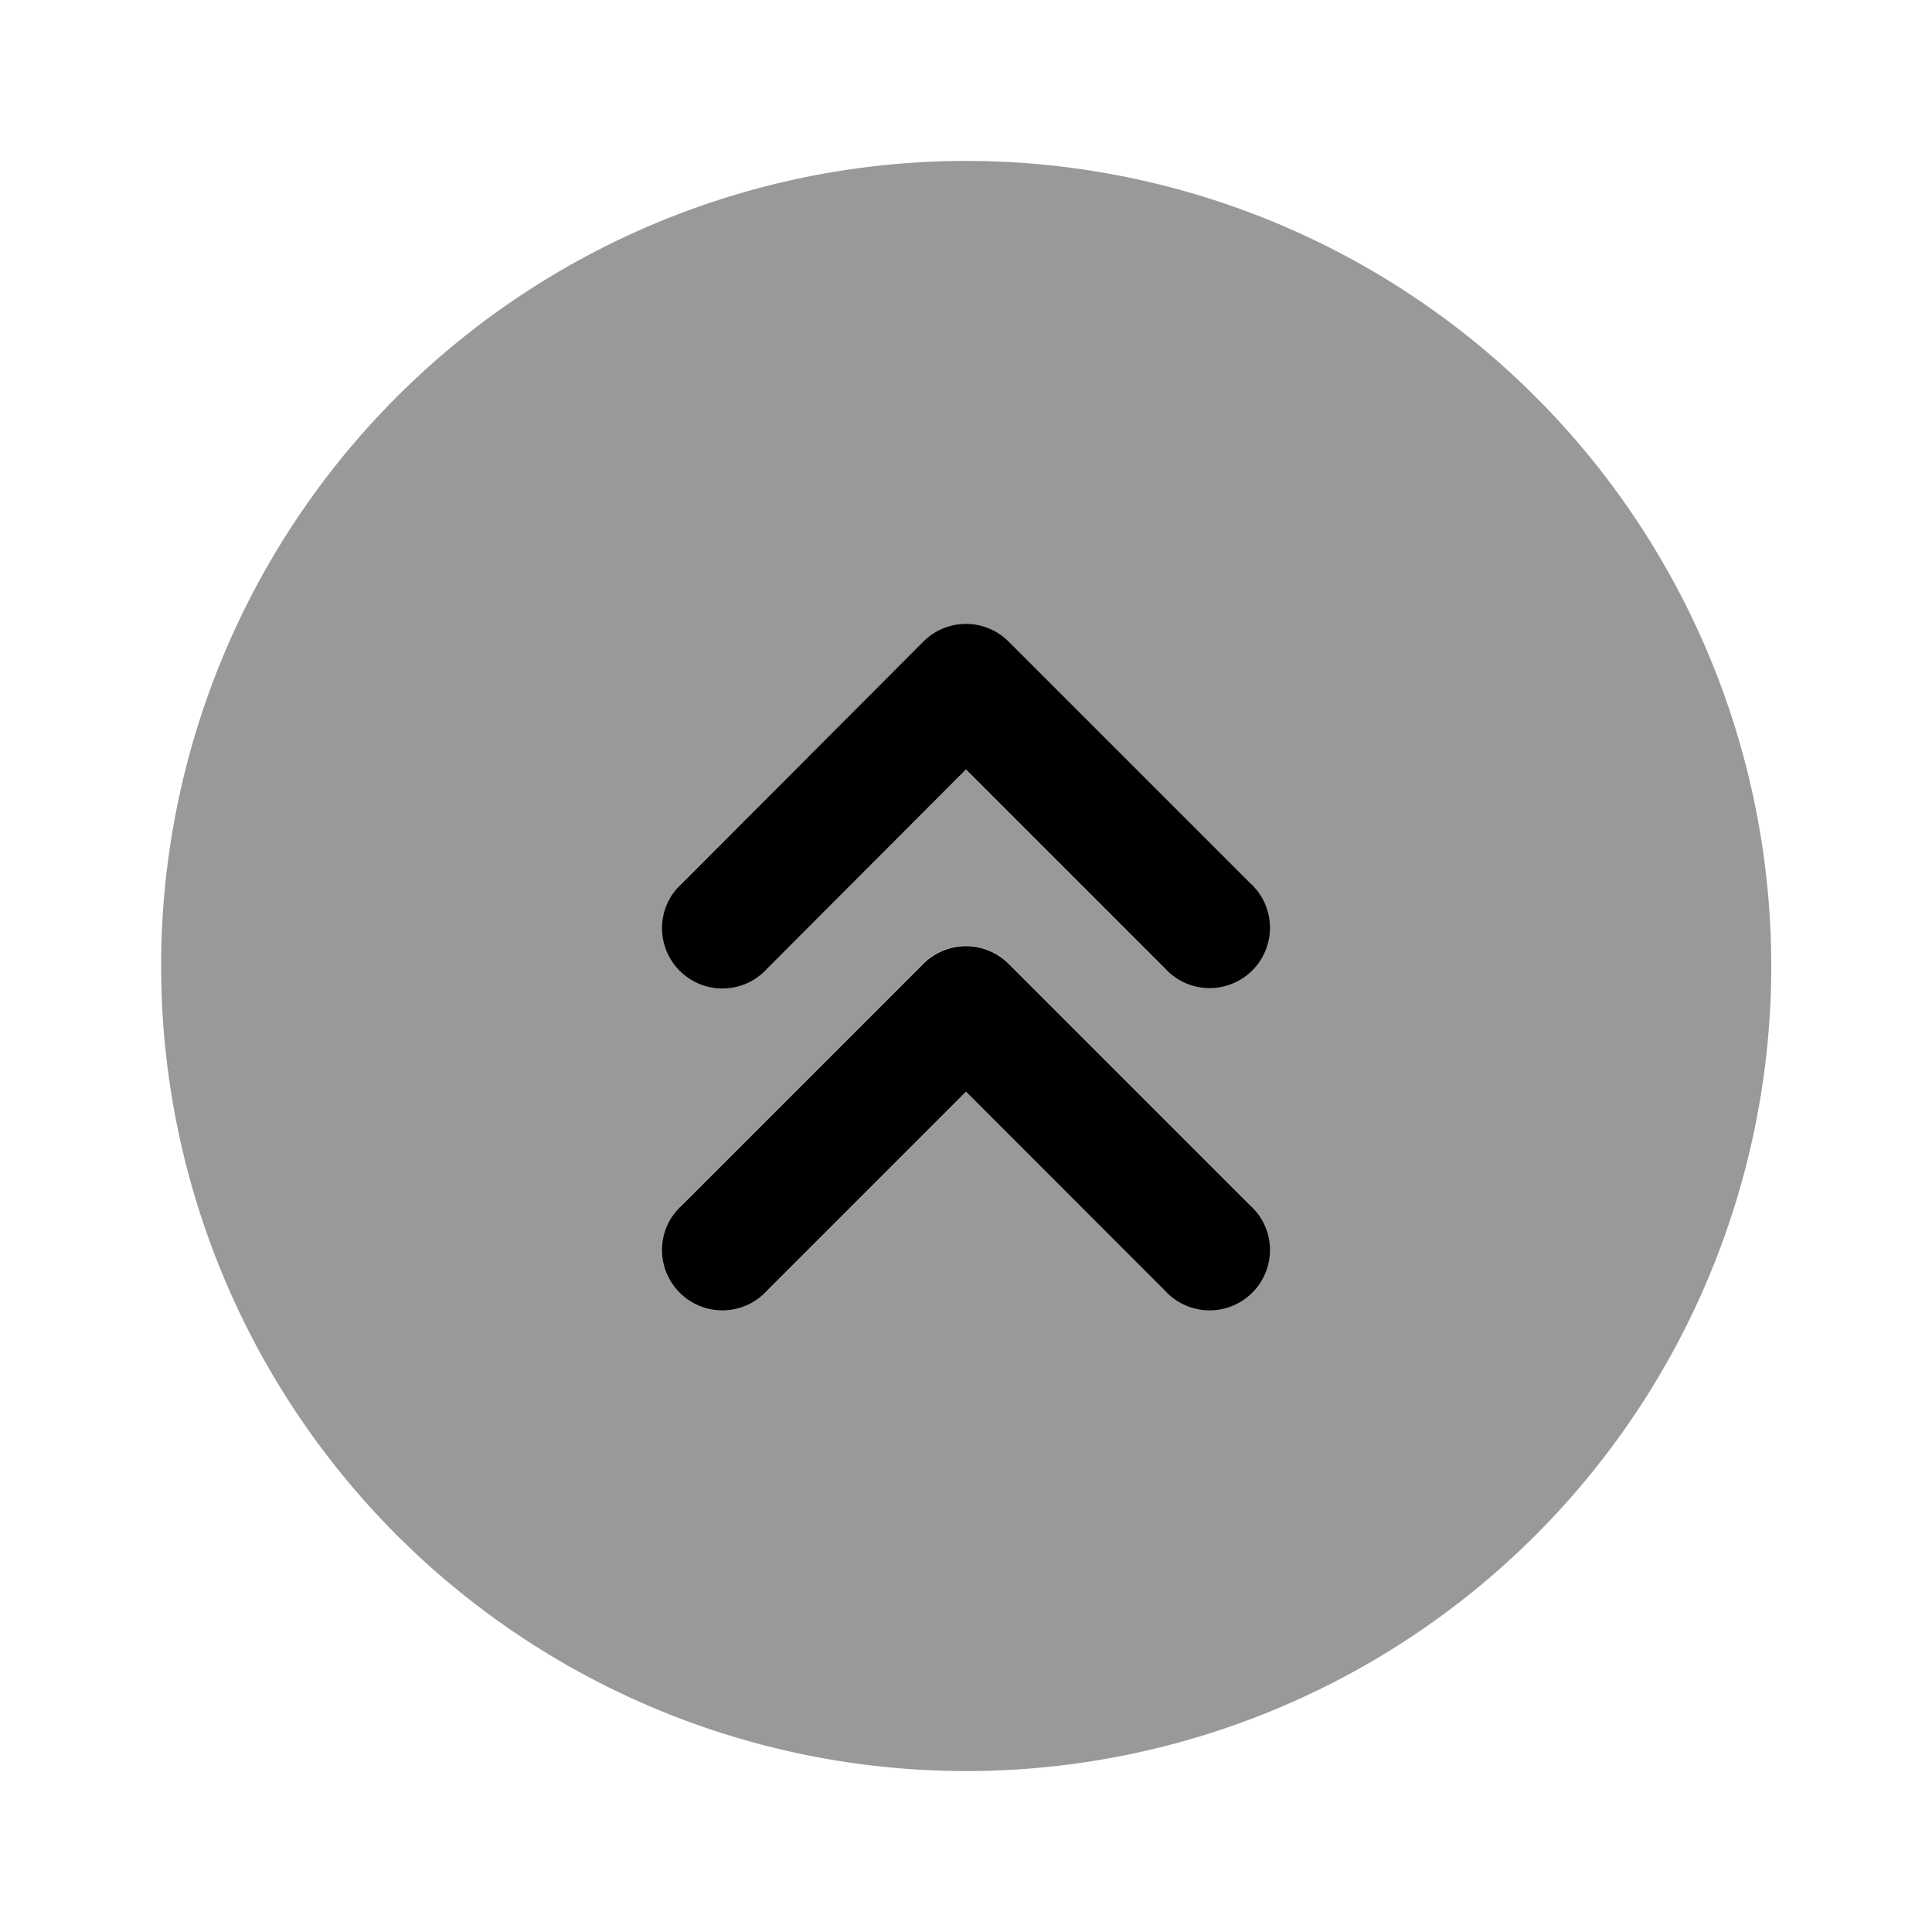 <svg xmlns="http://www.w3.org/2000/svg" viewBox="0 0 512 512"><!--!Font Awesome Pro 6.6.0 by @fontawesome - https://fontawesome.com License - https://fontawesome.com/license (Commercial License) Copyright 2024 Fonticons, Inc.--><path class="fa-secondary" opacity=".4" d="M42.7 256a213.3 213.3 0 1 0 426.7 0A213.3 213.3 0 1 0 42.7 256zm133.4-6.3c-1.4-5.7 .3-11.7 4.6-15.7l64-64c6.2-6.2 16.4-6.2 22.6 0l64 64c3.3 3.1 5.1 7.3 5.1 11.7c0 1.3-.2 2.6-.5 4c-1.4 5.7-5.9 10.1-11.5 11.5s-11.7-.3-15.7-4.6L256 203.9l-52.7 52.7c-4 4.3-10 6-15.7 4.6s-10.1-5.9-11.5-11.5zm0 85.3c-1.4-5.7 .3-11.7 4.6-15.7l64-64c6.2-6.2 16.4-6.2 22.6 0l64 64c3.3 3.1 5.1 7.3 5.1 11.7c0 1.3-.2 2.6-.5 4c-1.4 5.7-5.9 10.1-11.5 11.5s-11.7-.3-15.7-4.6L256 289.3 203.3 342c-4 4.3-10 6-15.7 4.6s-10.1-5.9-11.5-11.5z"/><path class="fa-primary" d="M180.7 319.4a16 16 0 1 0 22.6 22.6L256 289.3l52.7 52.7a16 16 0 1 0 22.6-22.6l-64-64a16 16 0 0 0 -22.6 0zm0-85.3a16 16 0 1 0 22.6 22.6L256 203.9l52.7 52.7a16 16 0 1 0 22.6-22.6l-64-64a16 16 0 0 0 -22.6 0z"/></svg>